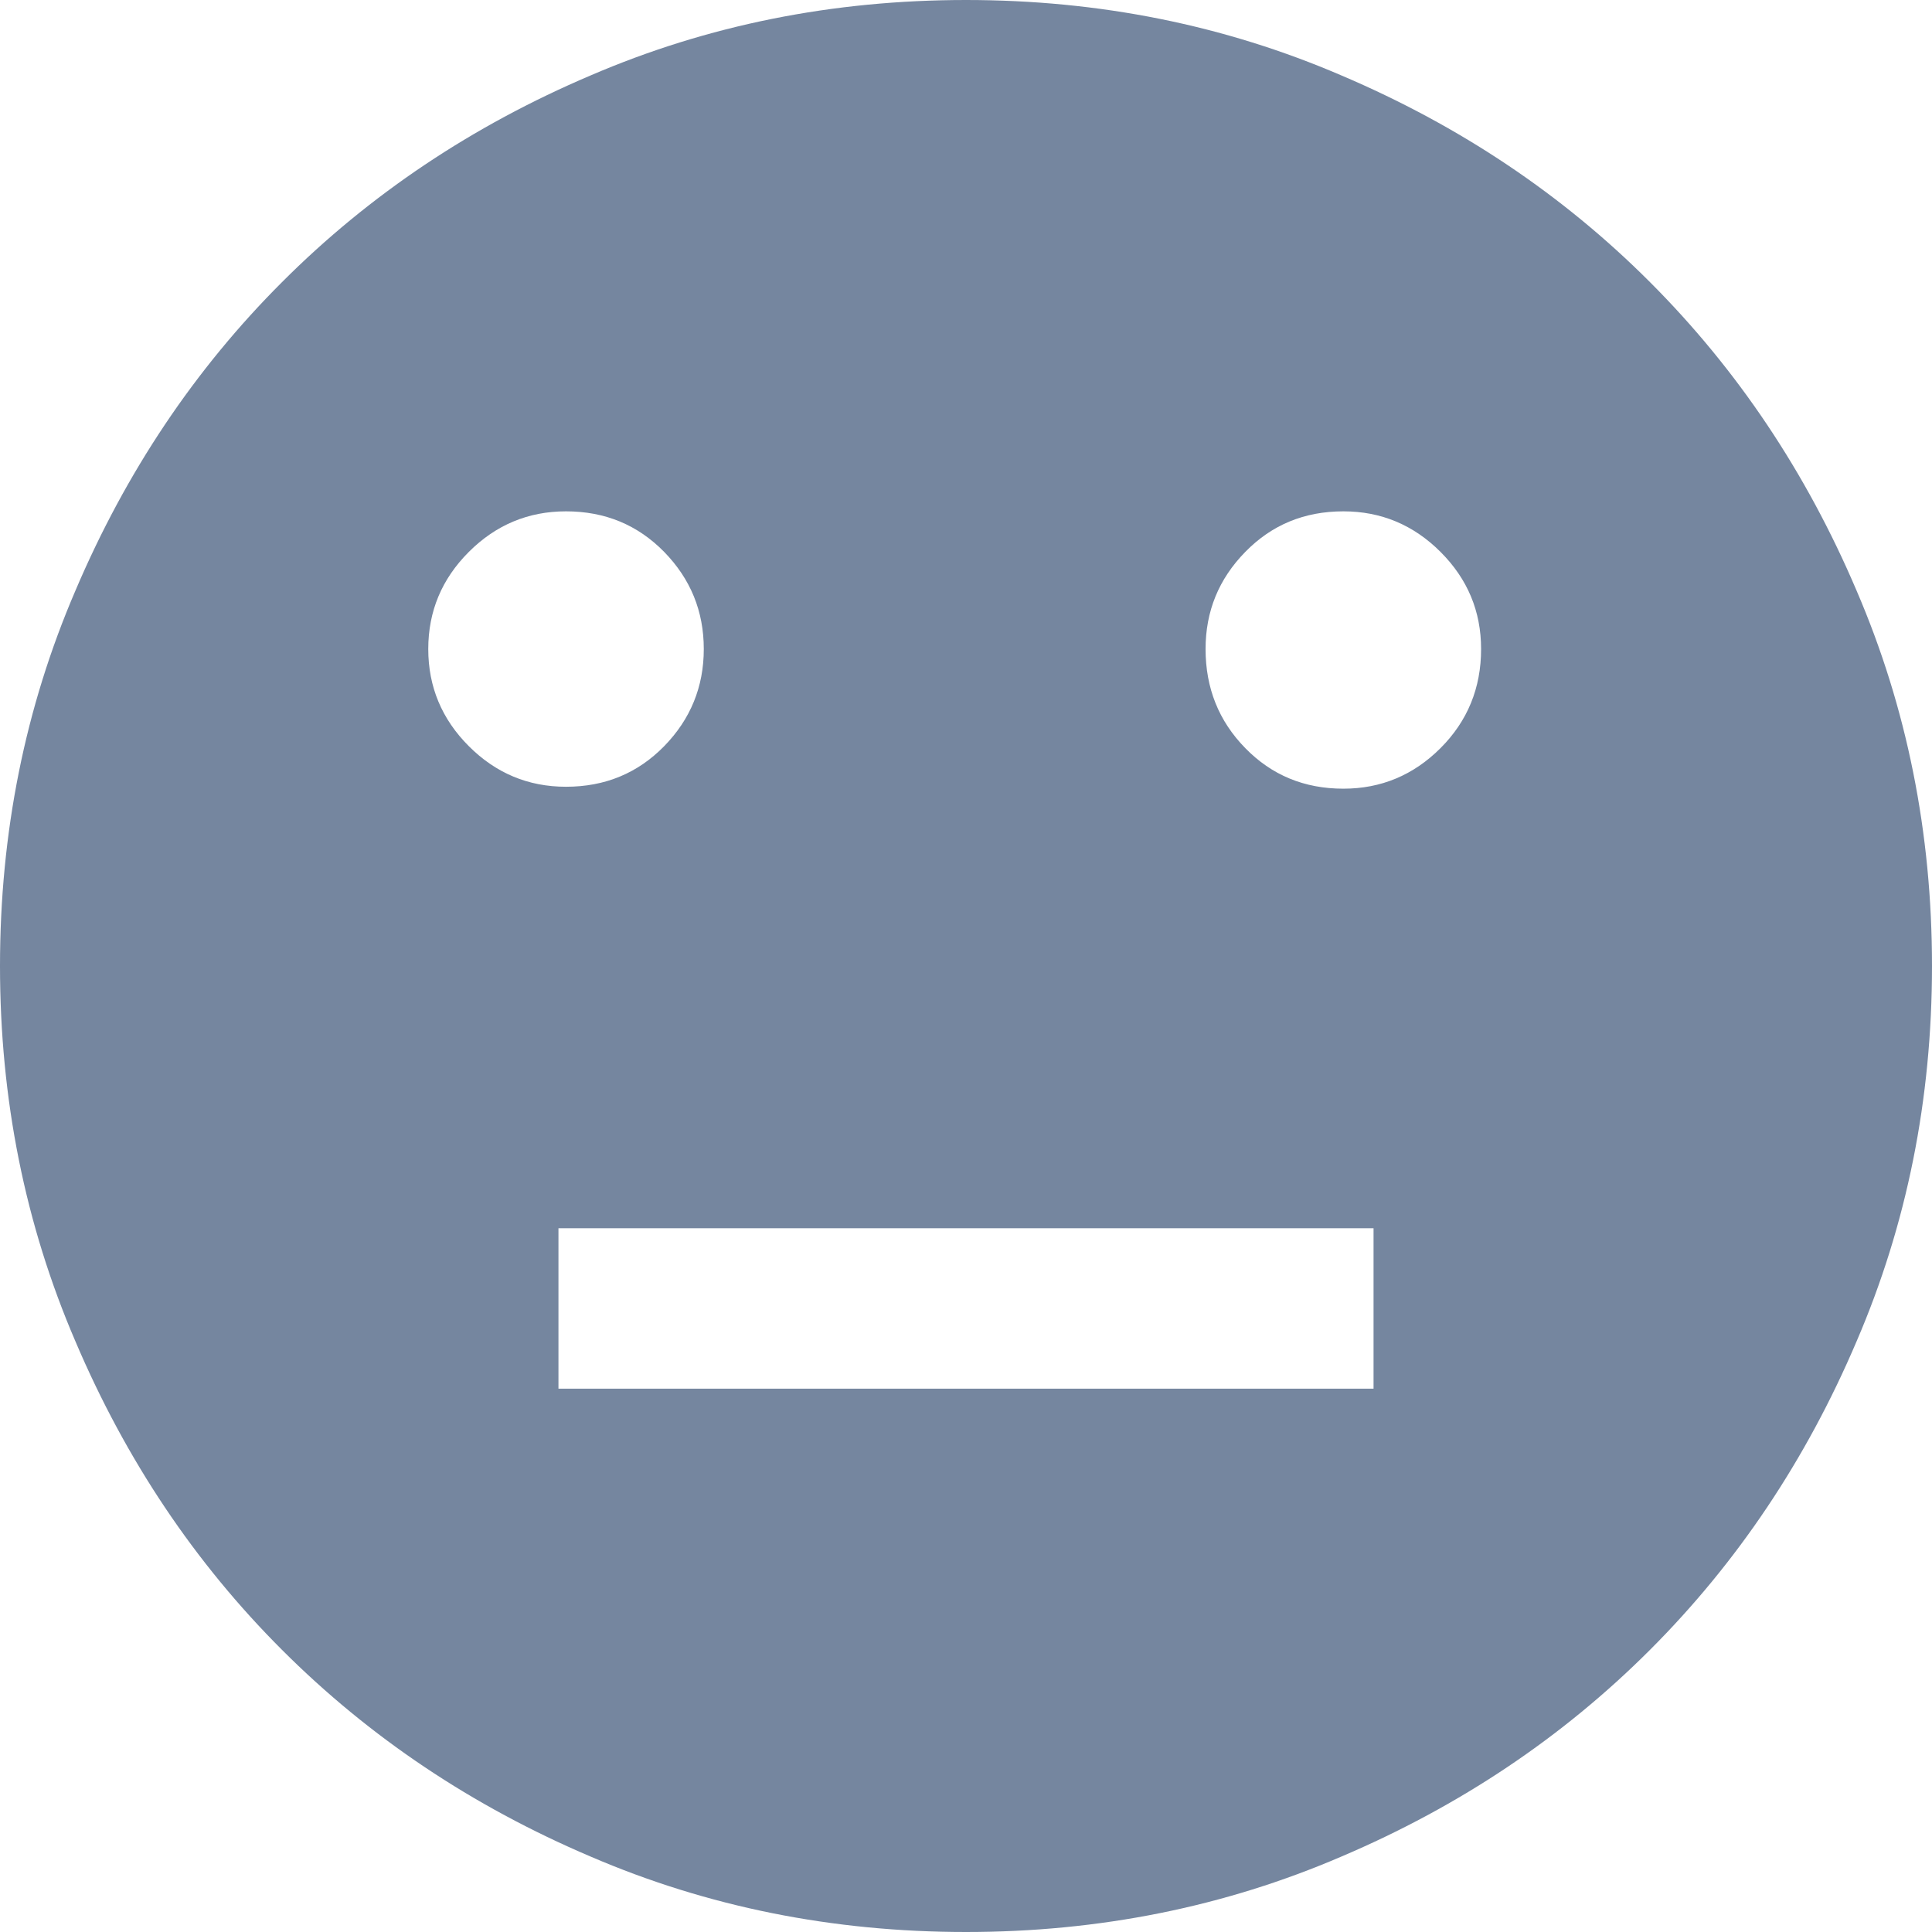 <svg width="18" height="18" viewBox="0 0 18 18" fill="none" xmlns="http://www.w3.org/2000/svg">
<g clip-path="url(#clip0_389_5384)">
<path d="M9 0C7.758 0 6.592 0.234 5.502 0.703C4.4 1.172 3.442 1.813 2.628 2.628C1.813 3.442 1.172 4.4 0.703 5.502C0.234 6.592 0 7.758 0 9C0 10.242 0.234 11.408 0.703 12.498C1.172 13.6 1.813 14.558 2.628 15.372C3.442 16.186 4.4 16.828 5.502 17.297C6.592 17.766 7.758 18 9 18C10.242 18 11.408 17.766 12.498 17.297C13.6 16.828 14.558 16.186 15.372 15.372C16.186 14.558 16.828 13.6 17.297 12.498C17.766 11.408 18 10.242 18 9C18 7.758 17.766 6.592 17.297 5.502C16.828 4.4 16.186 3.442 15.372 2.628C14.558 1.813 13.6 1.172 12.498 0.703C11.408 0.234 10.242 0 9 0ZM3.99 6.047C3.99 5.695 4.116 5.394 4.368 5.142C4.62 4.89 4.922 4.764 5.273 4.764C5.637 4.764 5.941 4.89 6.188 5.142C6.434 5.394 6.557 5.695 6.557 6.047C6.557 6.398 6.434 6.7 6.188 6.952C5.941 7.204 5.637 7.33 5.273 7.33C4.922 7.33 4.62 7.204 4.368 6.952C4.116 6.7 3.99 6.398 3.99 6.047ZM12.797 12.938H5.203V11.443H12.797V12.938ZM12.516 7.348C12.152 7.348 11.848 7.222 11.602 6.97C11.355 6.718 11.232 6.41 11.232 6.047C11.232 5.695 11.355 5.394 11.602 5.142C11.848 4.89 12.152 4.764 12.516 4.764C12.867 4.764 13.169 4.89 13.421 5.142C13.673 5.394 13.799 5.695 13.799 6.047C13.799 6.41 13.673 6.718 13.421 6.97C13.169 7.222 12.867 7.348 12.516 7.348Z" fill="#75869F"/>
</g>
<defs>
<clipPath id="clip0_389_5384">
<rect width="18" height="18" fill="white" transform="matrix(1 0 0 -1 0 18)"/>
</clipPath>
</defs>
</svg>
